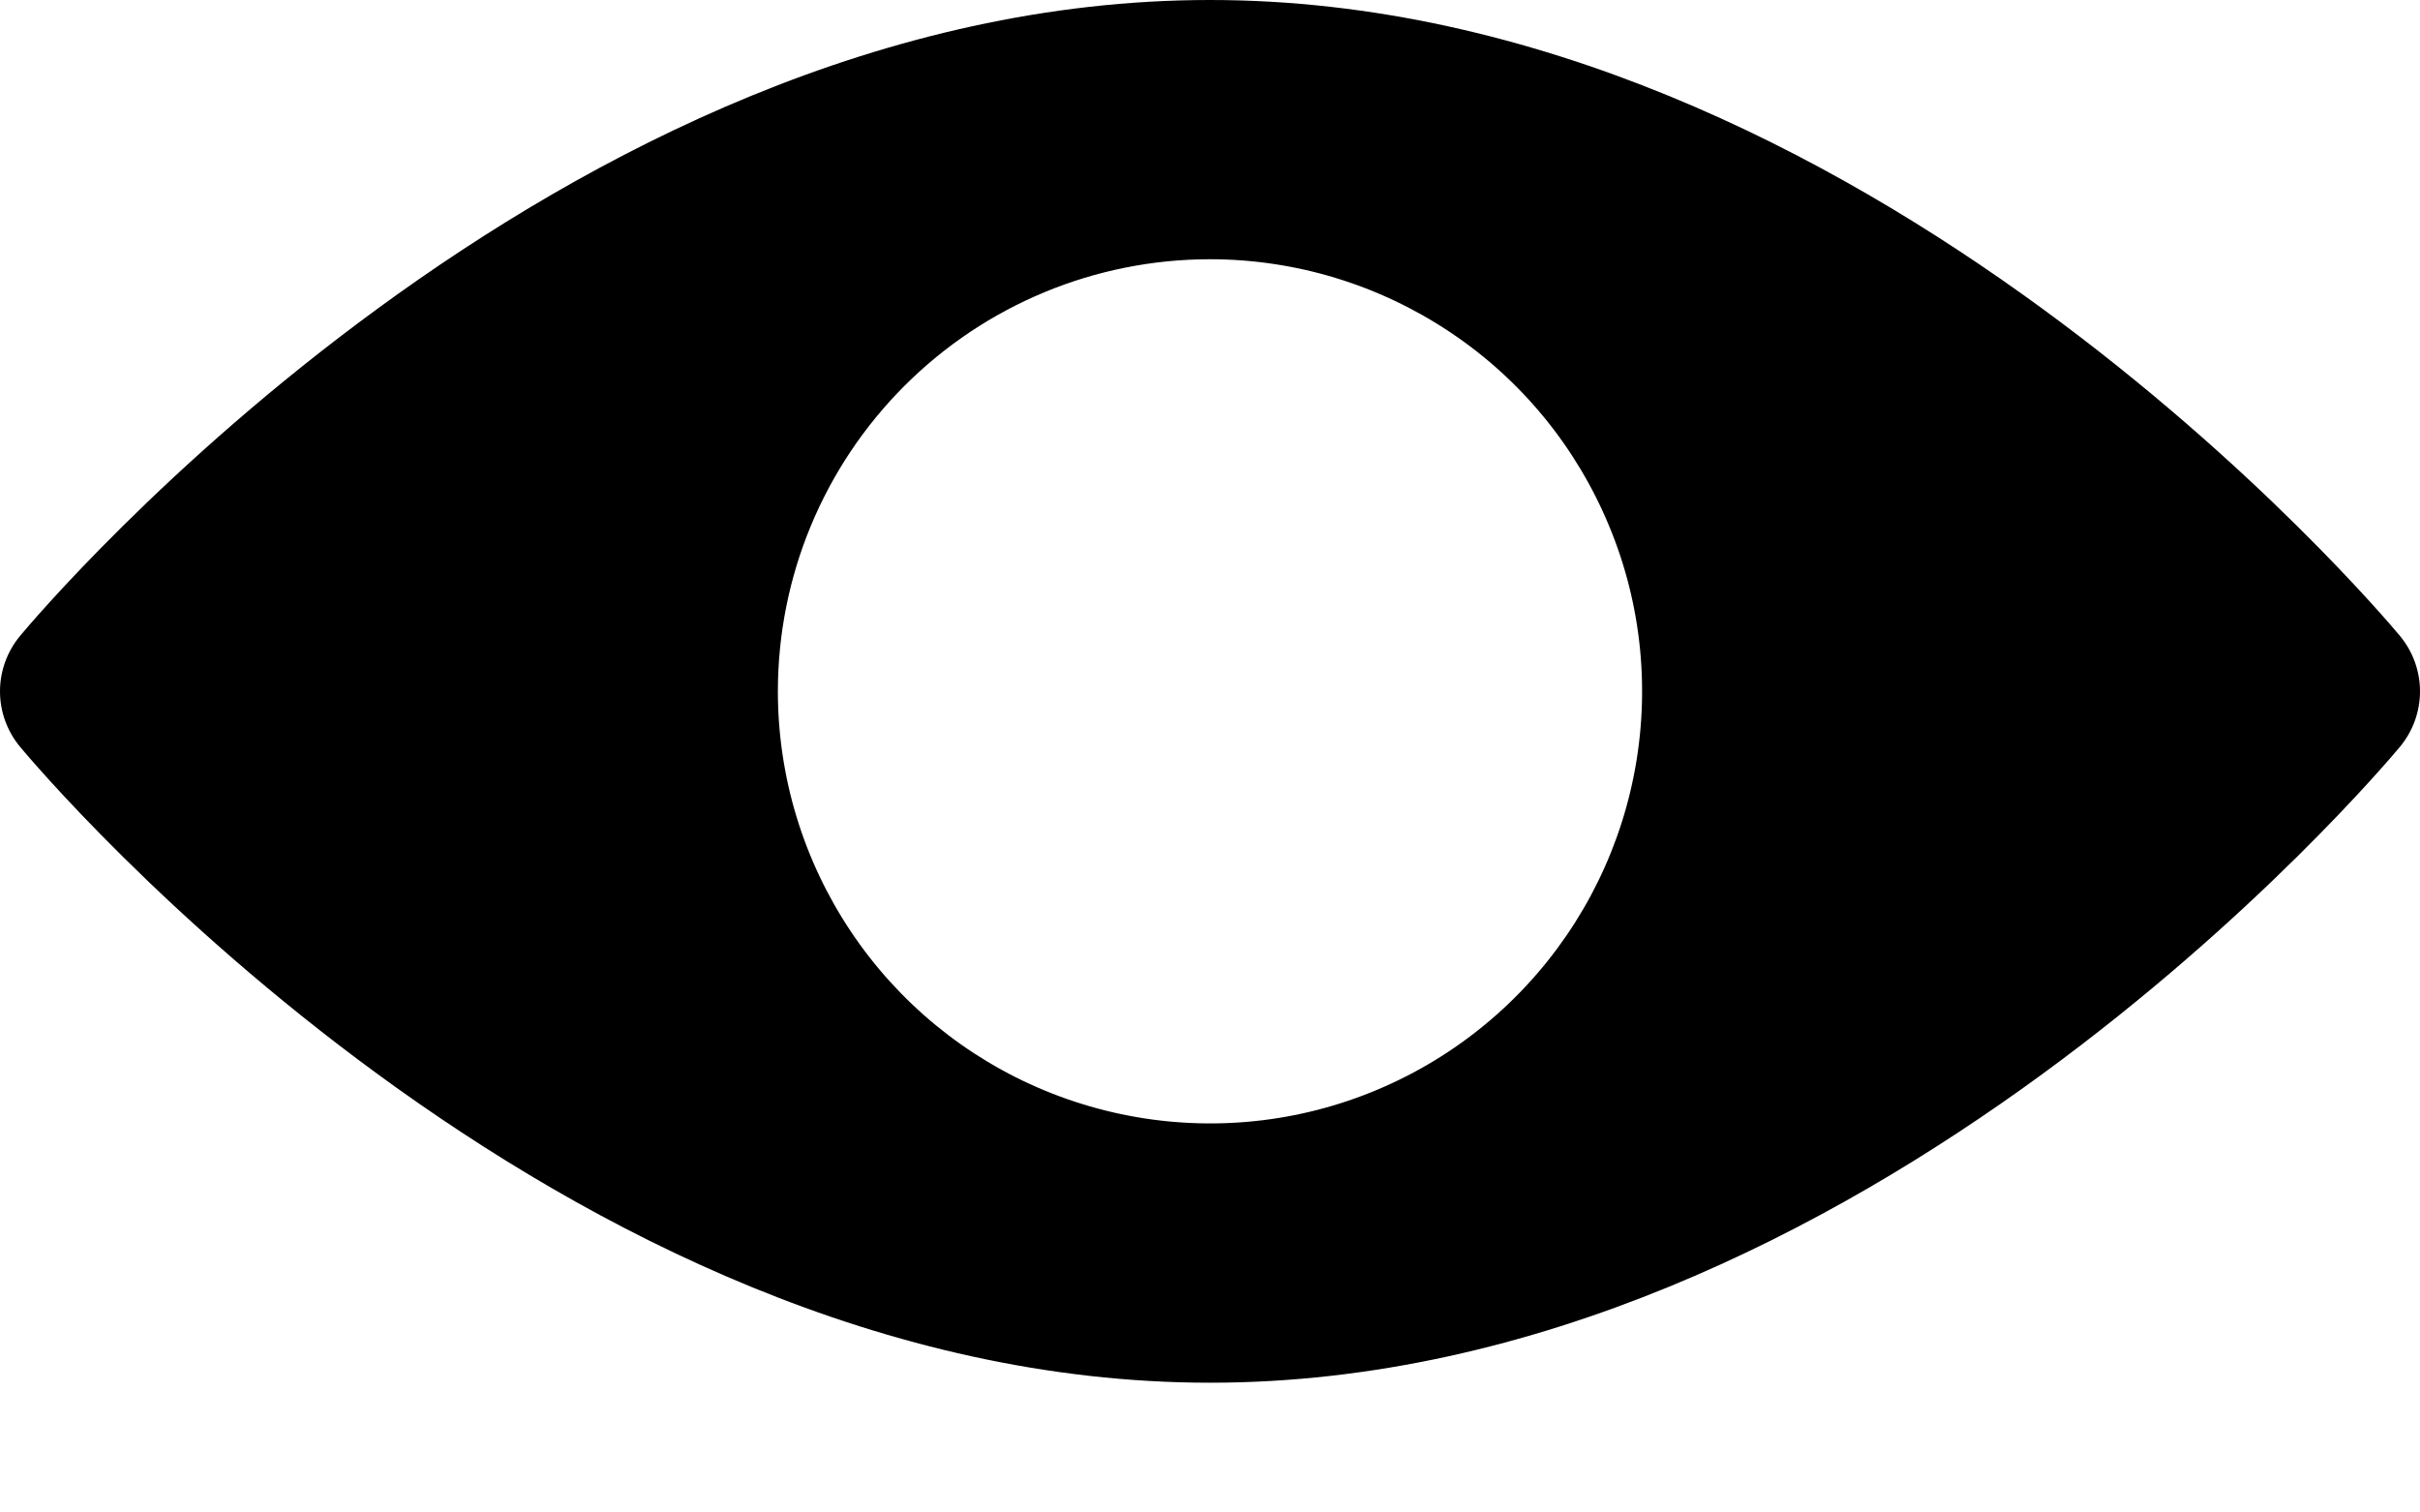 <svg width="16" height="10" viewBox="0 0 16 10" fill="none" xmlns="http://www.w3.org/2000/svg">
<path d="M8 9.142C12.319 9.142 15.725 5.108 15.868 4.937C15.953 4.834 16 4.705 16 4.571C16 4.437 15.953 4.308 15.868 4.205C15.725 4.034 12.319 0 8 0C3.68 0 0.275 4.034 0.132 4.205C0.047 4.308 0 4.437 0 4.571C0 4.705 0.047 4.834 0.132 4.937C0.275 5.108 3.68 9.142 8 9.142ZM8 1.714C8.565 1.714 9.117 1.882 9.587 2.196C10.057 2.509 10.423 2.956 10.639 3.478C10.856 4 10.912 4.574 10.802 5.128C10.692 5.682 10.42 6.191 10.02 6.591C9.621 6.99 9.111 7.263 8.557 7.373C8.003 7.483 7.429 7.426 6.907 7.21C6.385 6.994 5.939 6.628 5.625 6.158C5.311 5.688 5.143 5.136 5.143 4.571C5.143 3.813 5.444 3.087 5.98 2.551C6.516 2.015 7.242 1.714 8 1.714V1.714Z" fill="currentColor"/>
</svg>
